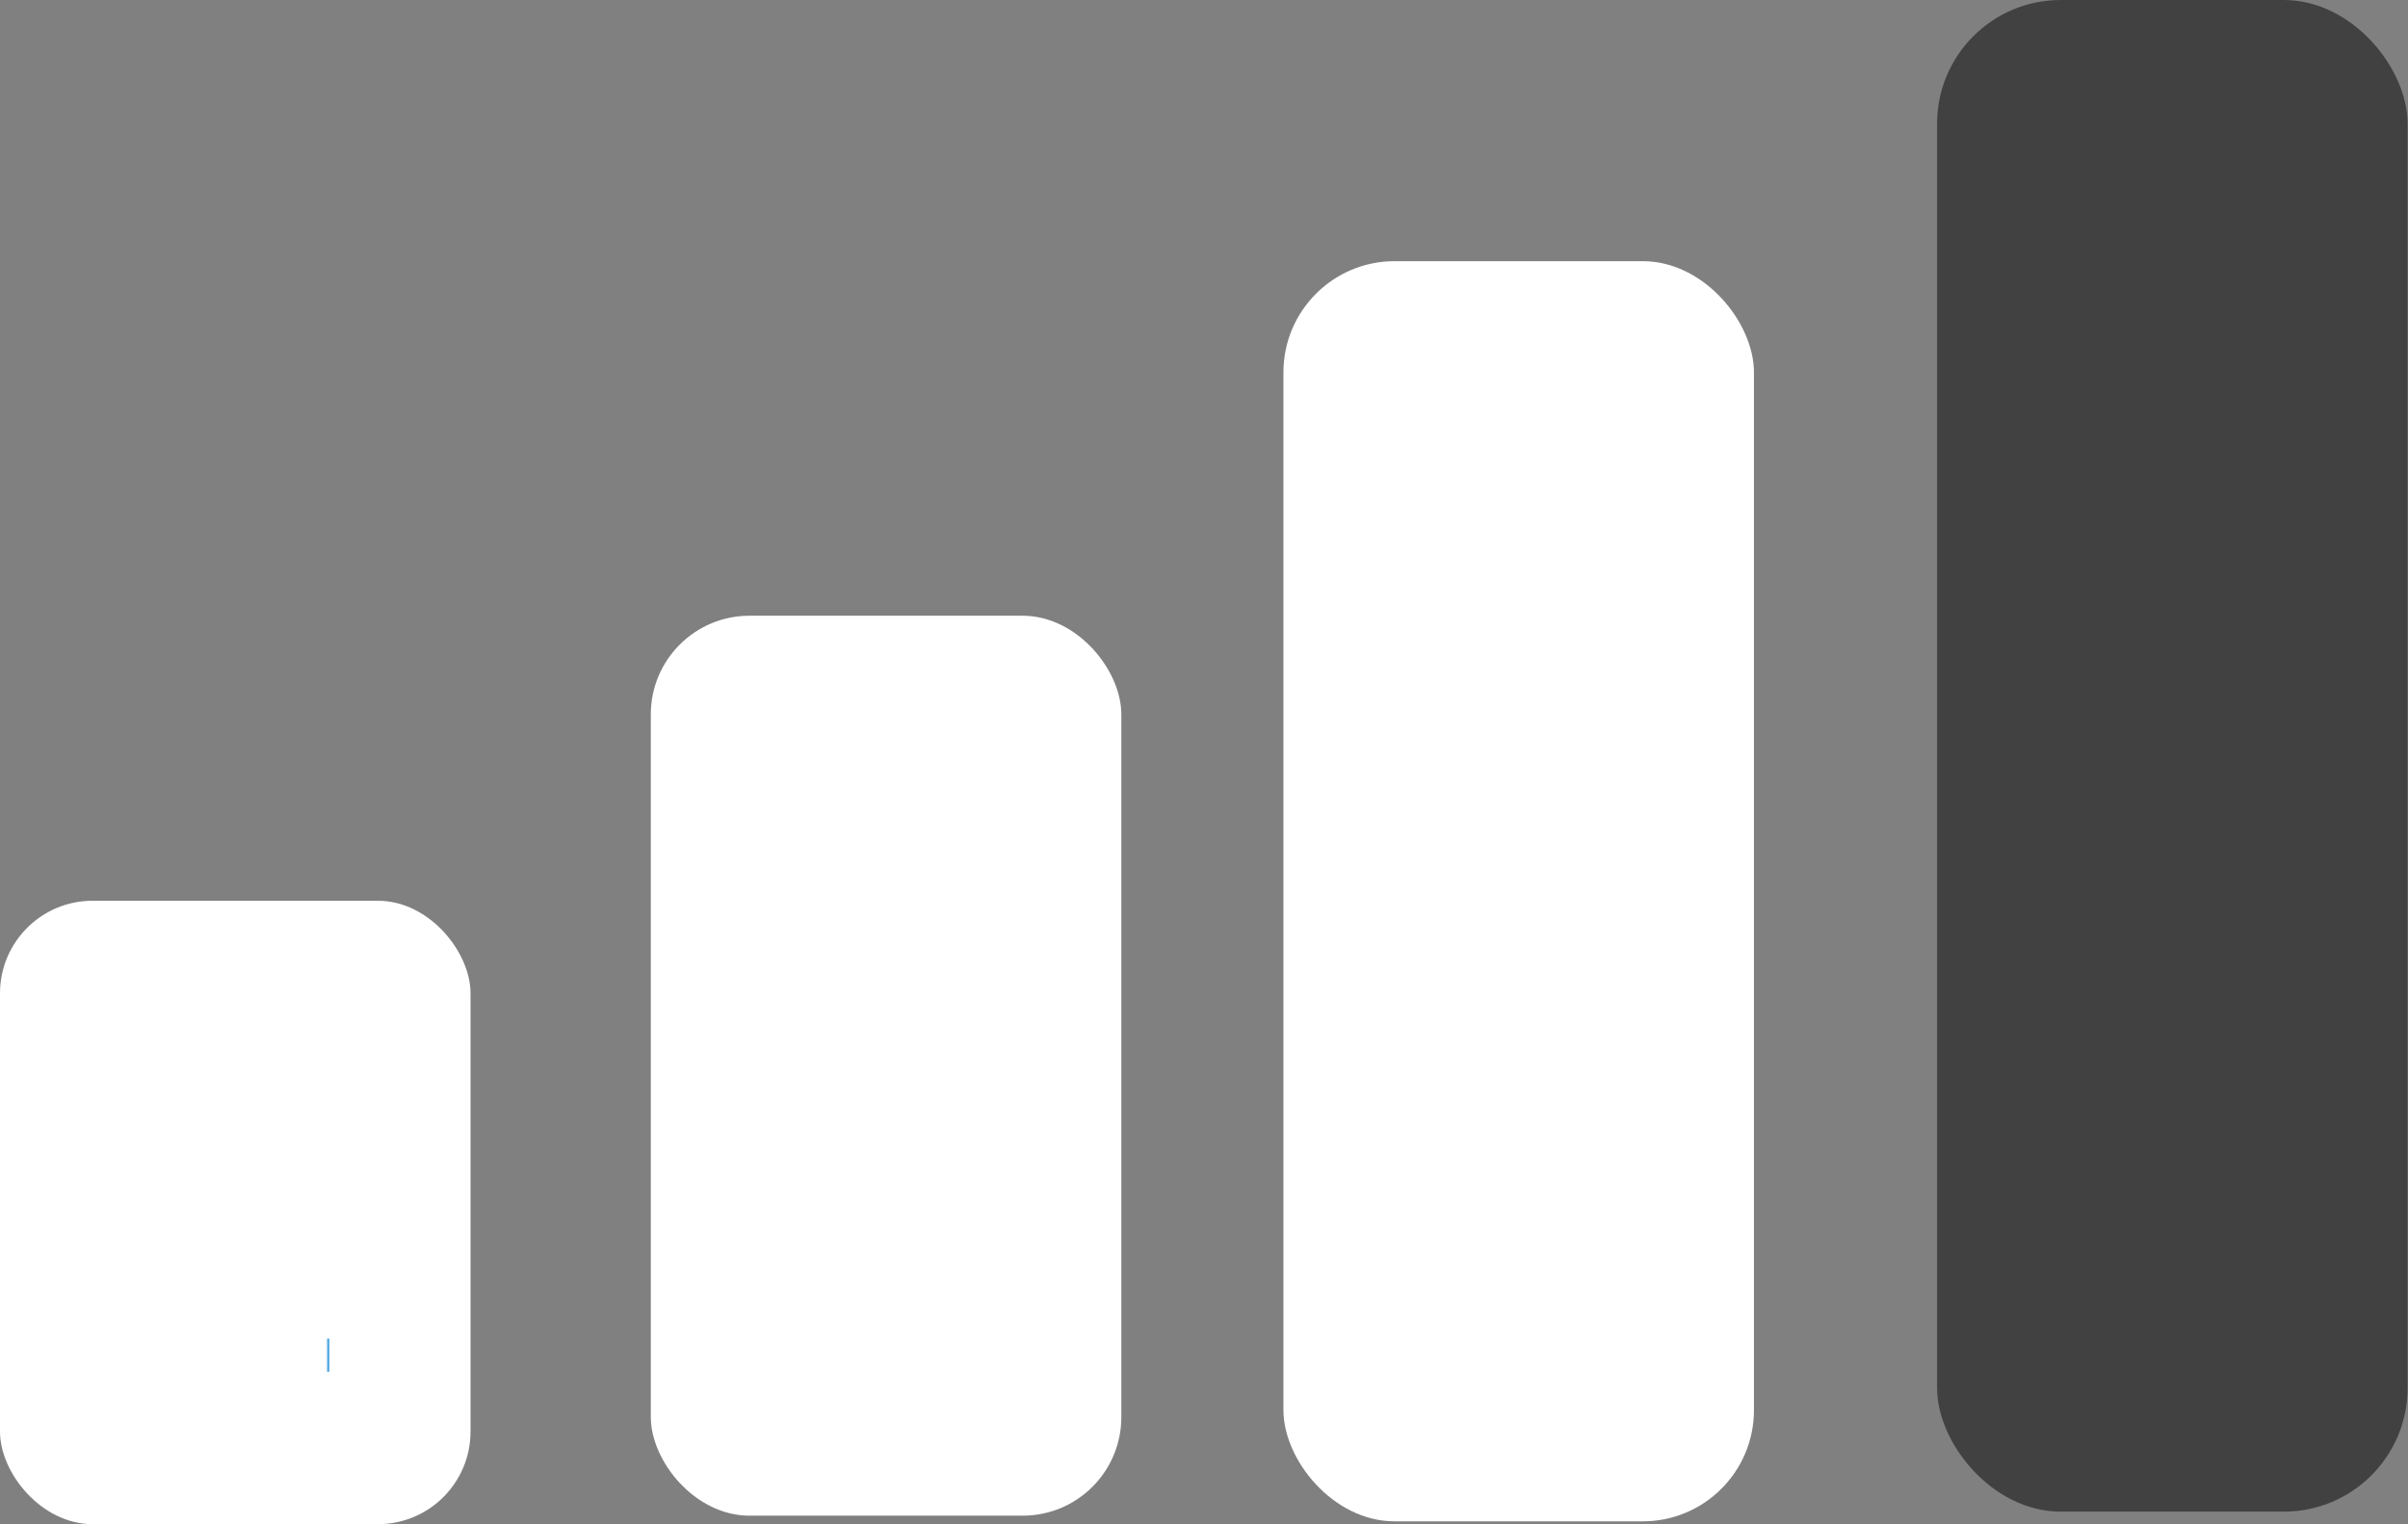 <?xml version="1.0" encoding="UTF-8" standalone="no"?>
<svg
   xmlns:dc="http://purl.org/dc/elements/1.1/"
   xmlns:cc="http://creativecommons.org/ns#"
   xmlns:rdf="http://www.w3.org/1999/02/22-rdf-syntax-ns#"
   xmlns:svg="http://www.w3.org/2000/svg"
   xmlns="http://www.w3.org/2000/svg"
   xmlns:sodipodi="http://sodipodi.sourceforge.net/DTD/sodipodi-0.dtd"
   xmlns:inkscape="http://www.inkscape.org/namespaces/inkscape"
   sodipodi:docname="connection.svg"
   inkscape:version="1.0 (4035a4fb49, 2020-05-01)"
   id="svg8"
   version="1.1"
   viewBox="0 0 5.957 3.77"
   height="3.77mm"
   width="5.957mm">
  <rect x="0" y="0" width="5.957" height="3.77" fill="#808080" stroke="none"/>
  <defs
     id="defs2" />
  <sodipodi:namedview
     fit-margin-bottom="0"
     fit-margin-right="0"
     fit-margin-left="0"
     fit-margin-top="0"
     inkscape:window-maximized="1"
     inkscape:window-y="108"
     inkscape:window-x="2077"
     inkscape:window-height="1043"
     inkscape:window-width="1920"
     showgrid="false"
     inkscape:document-rotation="0"
     inkscape:current-layer="layer1"
     inkscape:document-units="mm"
     inkscape:cy="7.2640442"
     inkscape:cx="17.301041"
     inkscape:zoom="30.346452"
     inkscape:pageshadow="2"
     inkscape:pageopacity="0"
     borderopacity="1.0"
     bordercolor="#666666"
     pagecolor="#000000"
     id="base" />
  <g
     transform="translate(-67.497,-89.048)"
     id="layer1"
     inkscape:groupmode="layer"
     inkscape:label="Layer 1">
    <g
       id="g987">
      <rect
         style="fill:#ffffff;fill-opacity:1;stroke-width:1.012;stroke-miterlimit:4;stroke-dasharray:none"
         id="rect128"
         width="1.164"
         height="1.542"
         x="67.497"
         y="91.276"
         ry="0.229" />
      <rect
         style="fill:#5dade2;stroke-width:1"
         id="rect130"
         width="0.006"
         height="0.082"
         x="68.306"
         y="92.359" />
      <rect
         y="90.571"
         x="69.107"
         height="2.226"
         width="1.164"
         id="rect128-3"
         style="fill:#ffffff;fill-opacity:1;stroke-width:1.216;stroke-miterlimit:4;stroke-dasharray:none"
         ry="0.244" />
      <rect
         y="89.694"
         x="70.672"
         height="3.117"
         width="1.164"
         id="rect128-6"
         style="fill:#ffffff;fill-opacity:1;stroke-width:1.439;stroke-miterlimit:4;stroke-dasharray:none"
         ry="0.275" />
      <rect
         y="89.048"
         x="72.289"
         height="3.739"
         width="1.164"
         id="rect128-7"
         style="fill:#414141;fill-opacity:1;stroke-width:1.576;stroke-miterlimit:4;stroke-dasharray:none"
         ry="0.306" />
    </g>
  </g>
</svg>

